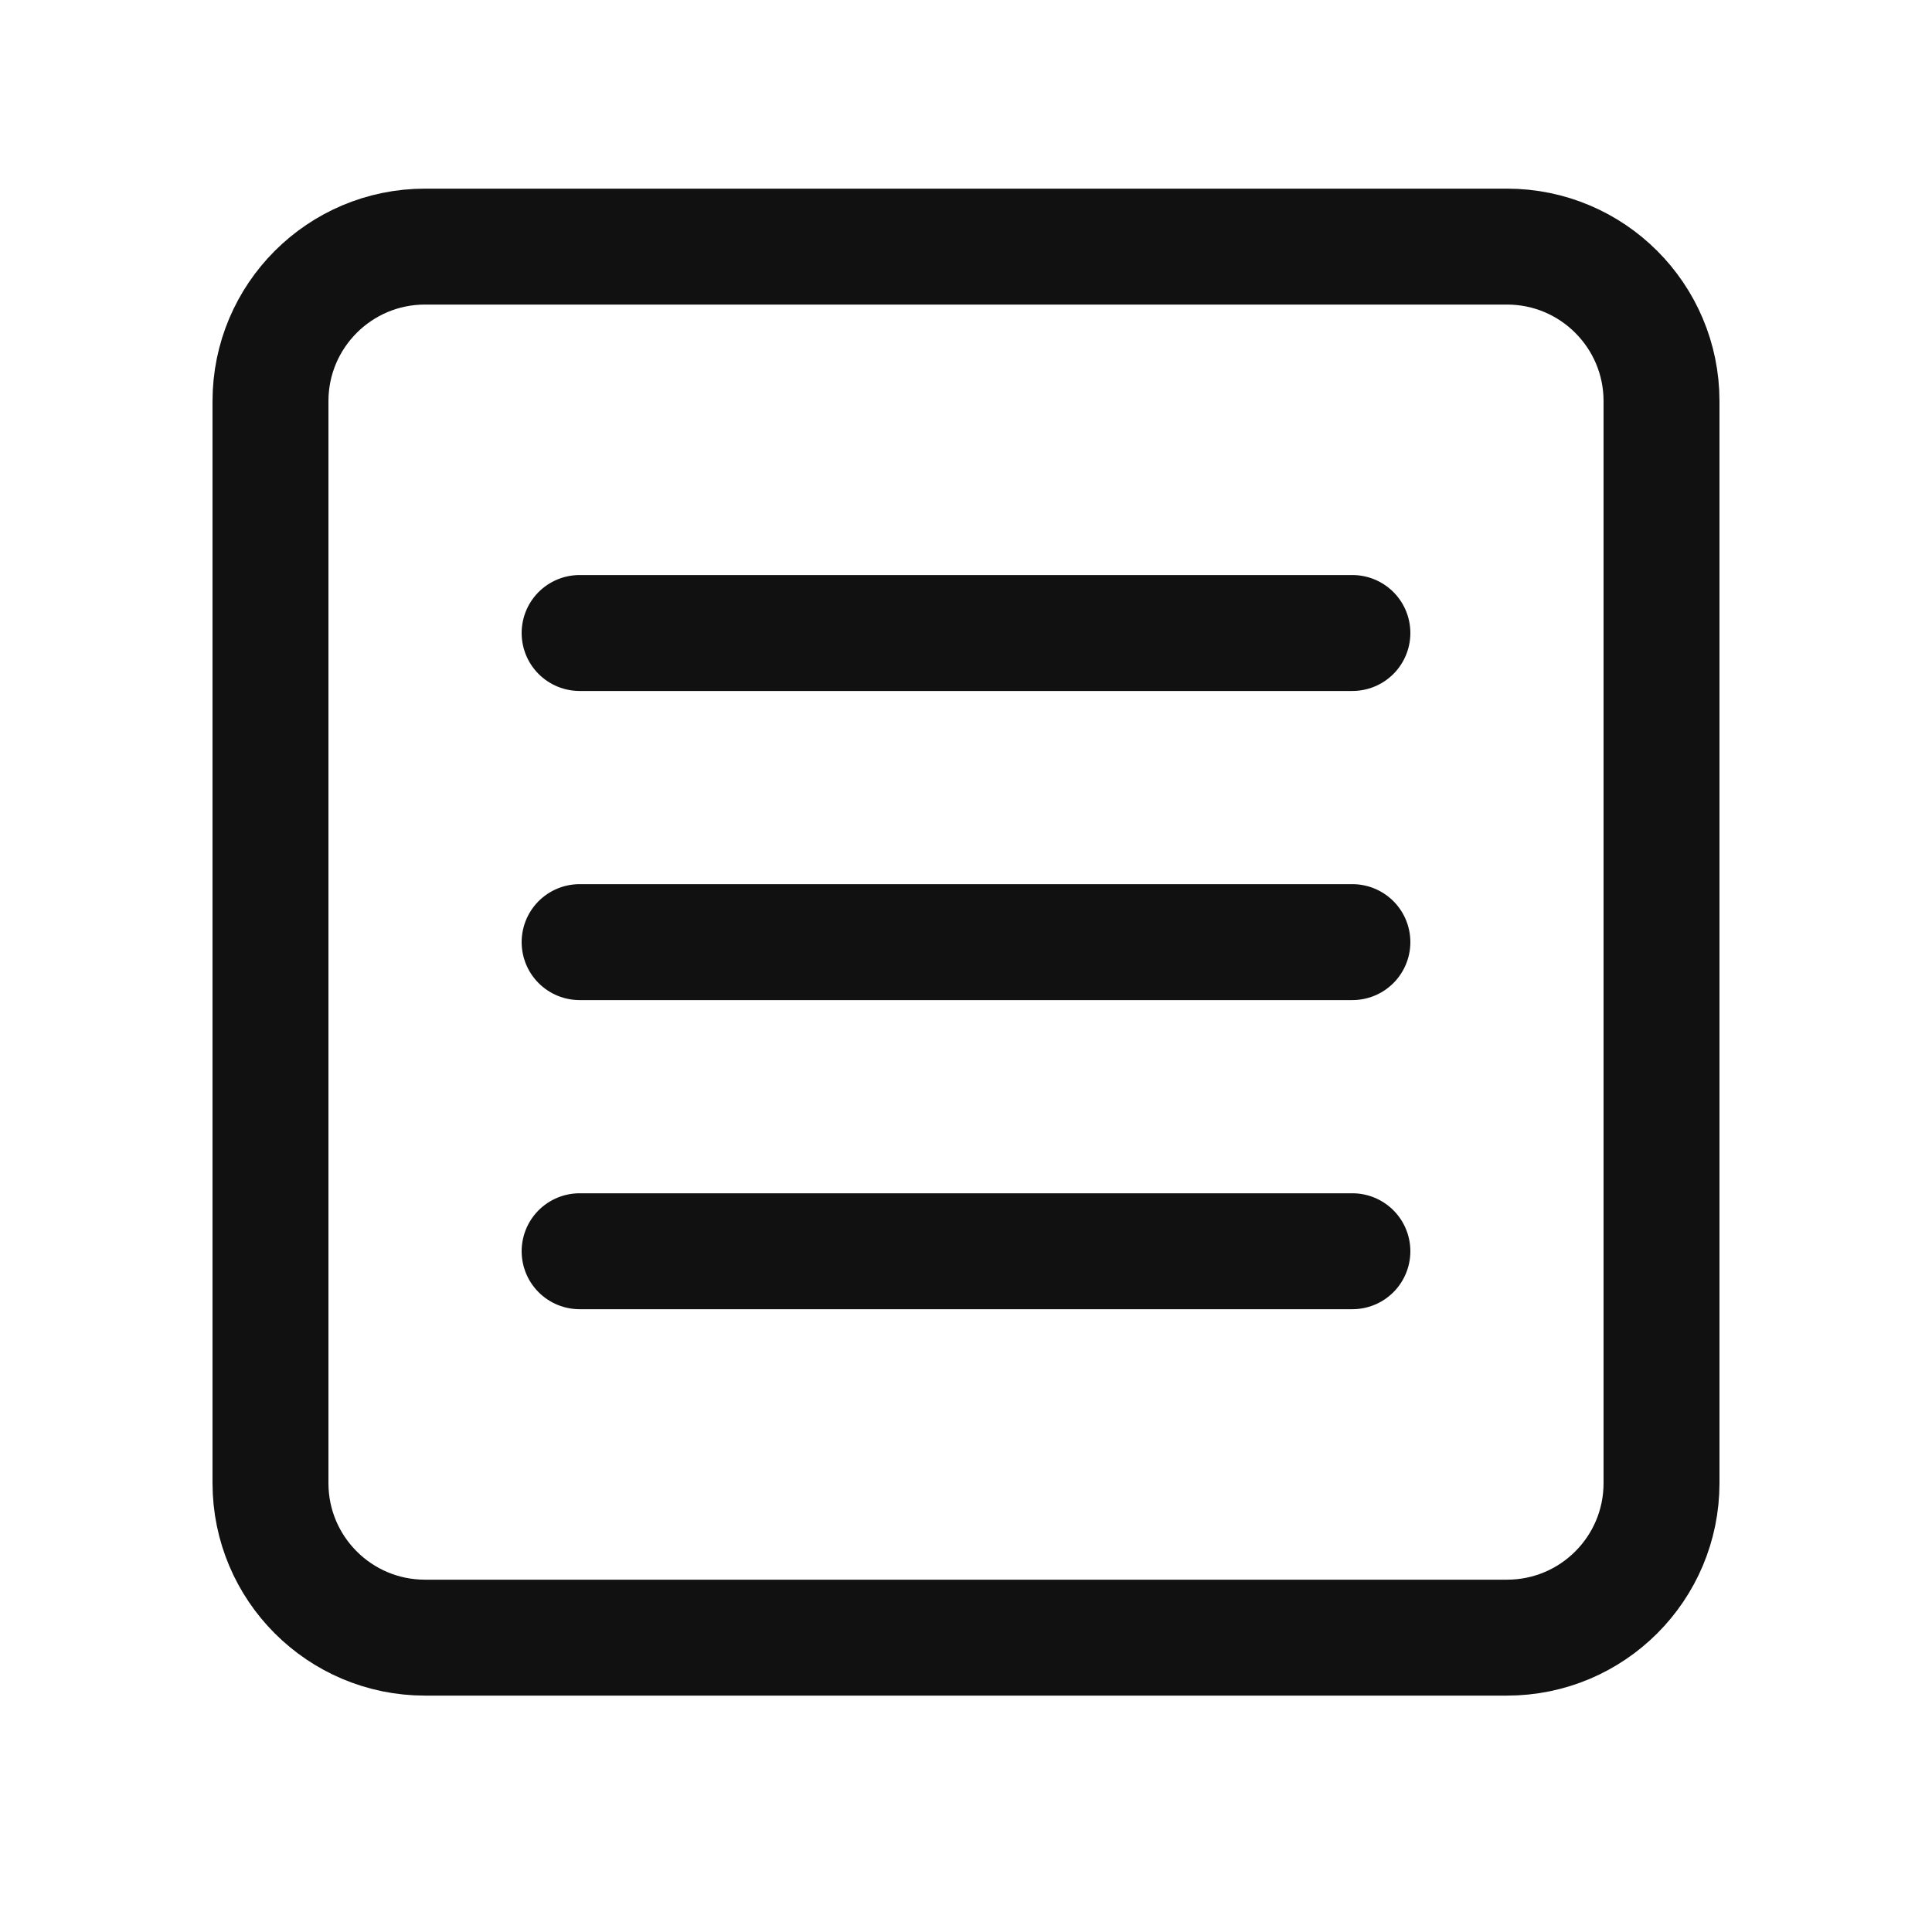 <svg width="24" height="24" viewBox="0 0 24 25" fill="none" xmlns="http://www.w3.org/2000/svg">
<path d="M19 3.191H5C3.895 3.191 3 4.087 3 5.191V19.191C3 20.296 3.895 21.191 5 21.191H19C20.105 21.191 21 20.296 21 19.191V5.191C21 4.087 20.105 3.191 19 3.191Z" stroke="#111111" stroke-width="1.5" stroke-linecap="round" stroke-linejoin="round"/>
<path d="M7 8.191H17" stroke="#111111" stroke-width="1.5" stroke-linecap="round" stroke-linejoin="round"/>
<path d="M7 12.191H17" stroke="#111111" stroke-width="1.5" stroke-linecap="round" stroke-linejoin="round"/>
<path d="M7 16.191H17" stroke="#111111" stroke-width="1.5" stroke-linecap="round" stroke-linejoin="round"/>
</svg>
